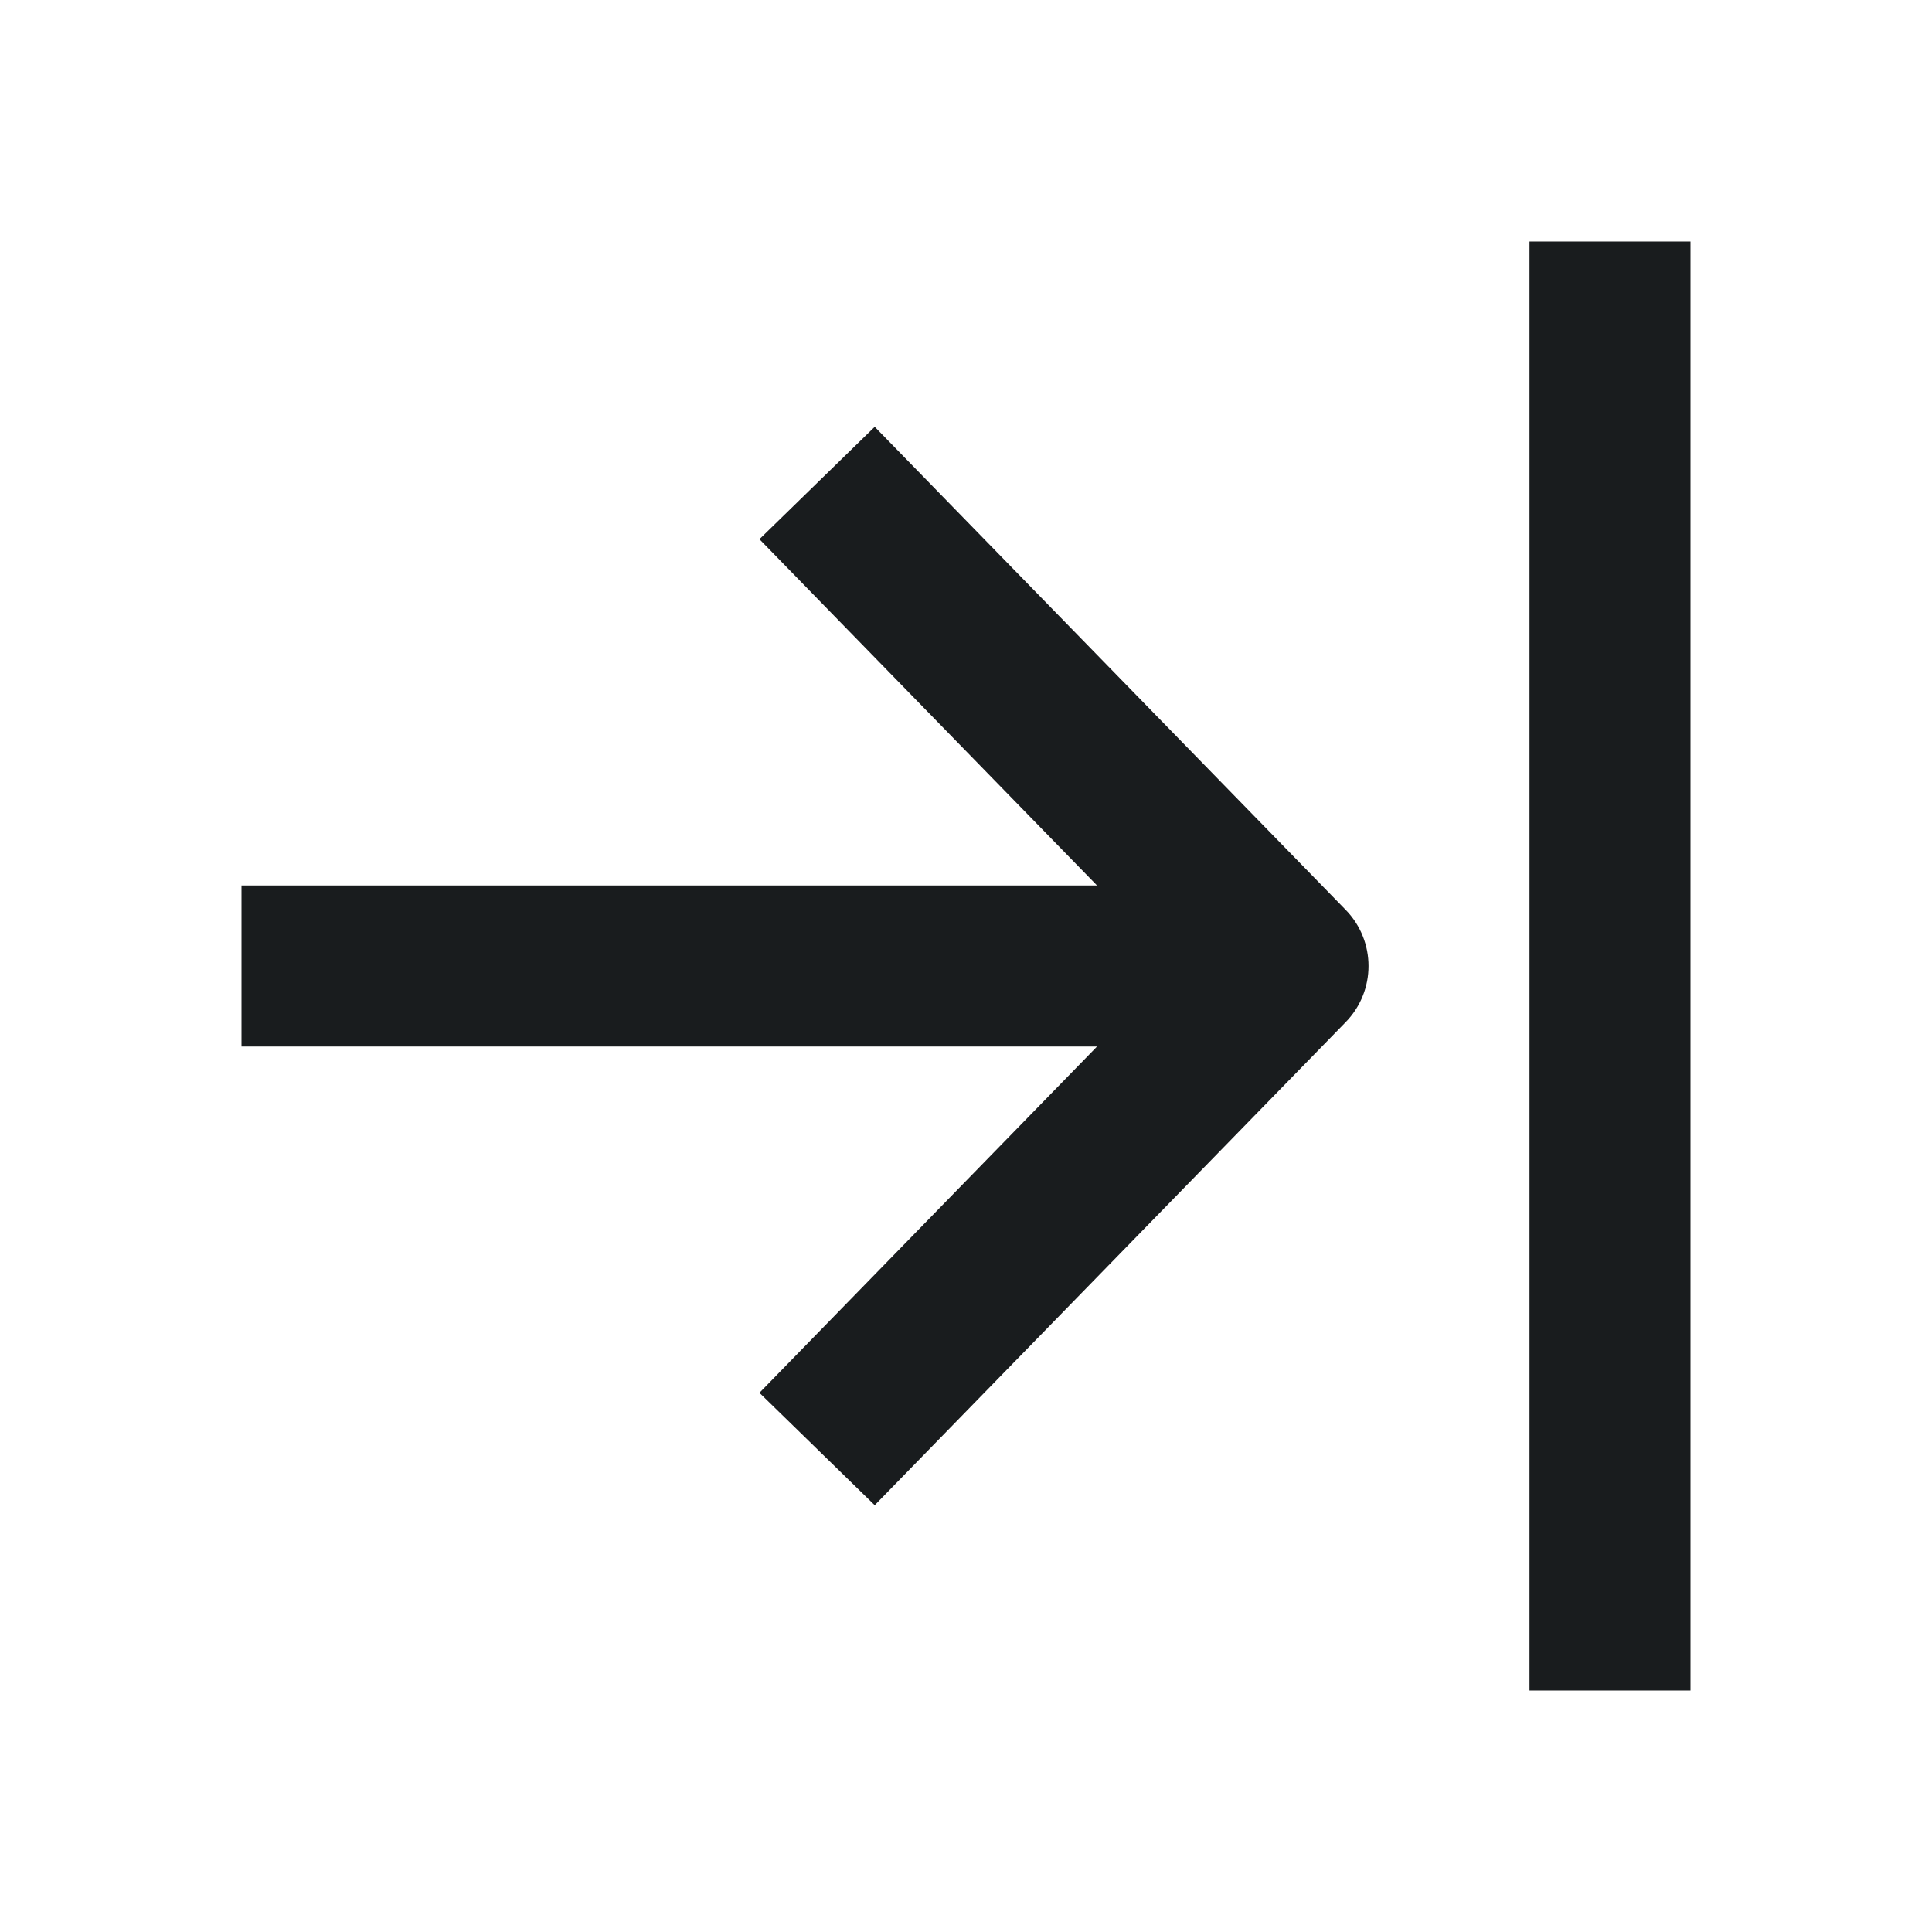 <svg width="24" height="24" viewBox="0 0 24 24" fill="none" xmlns="http://www.w3.org/2000/svg">
<path d="M21 21L21 3H19L19 21H21Z" fill="#191C1E"/>
<path d="M16.716 11.302L10.866 5.302L9.434 6.698L13.628 11H3V13H13.628L9.434 17.302L10.866 18.698L16.716 12.698C17.095 12.31 17.095 11.69 16.716 11.302Z" fill="#191C1E"/>
</svg>
